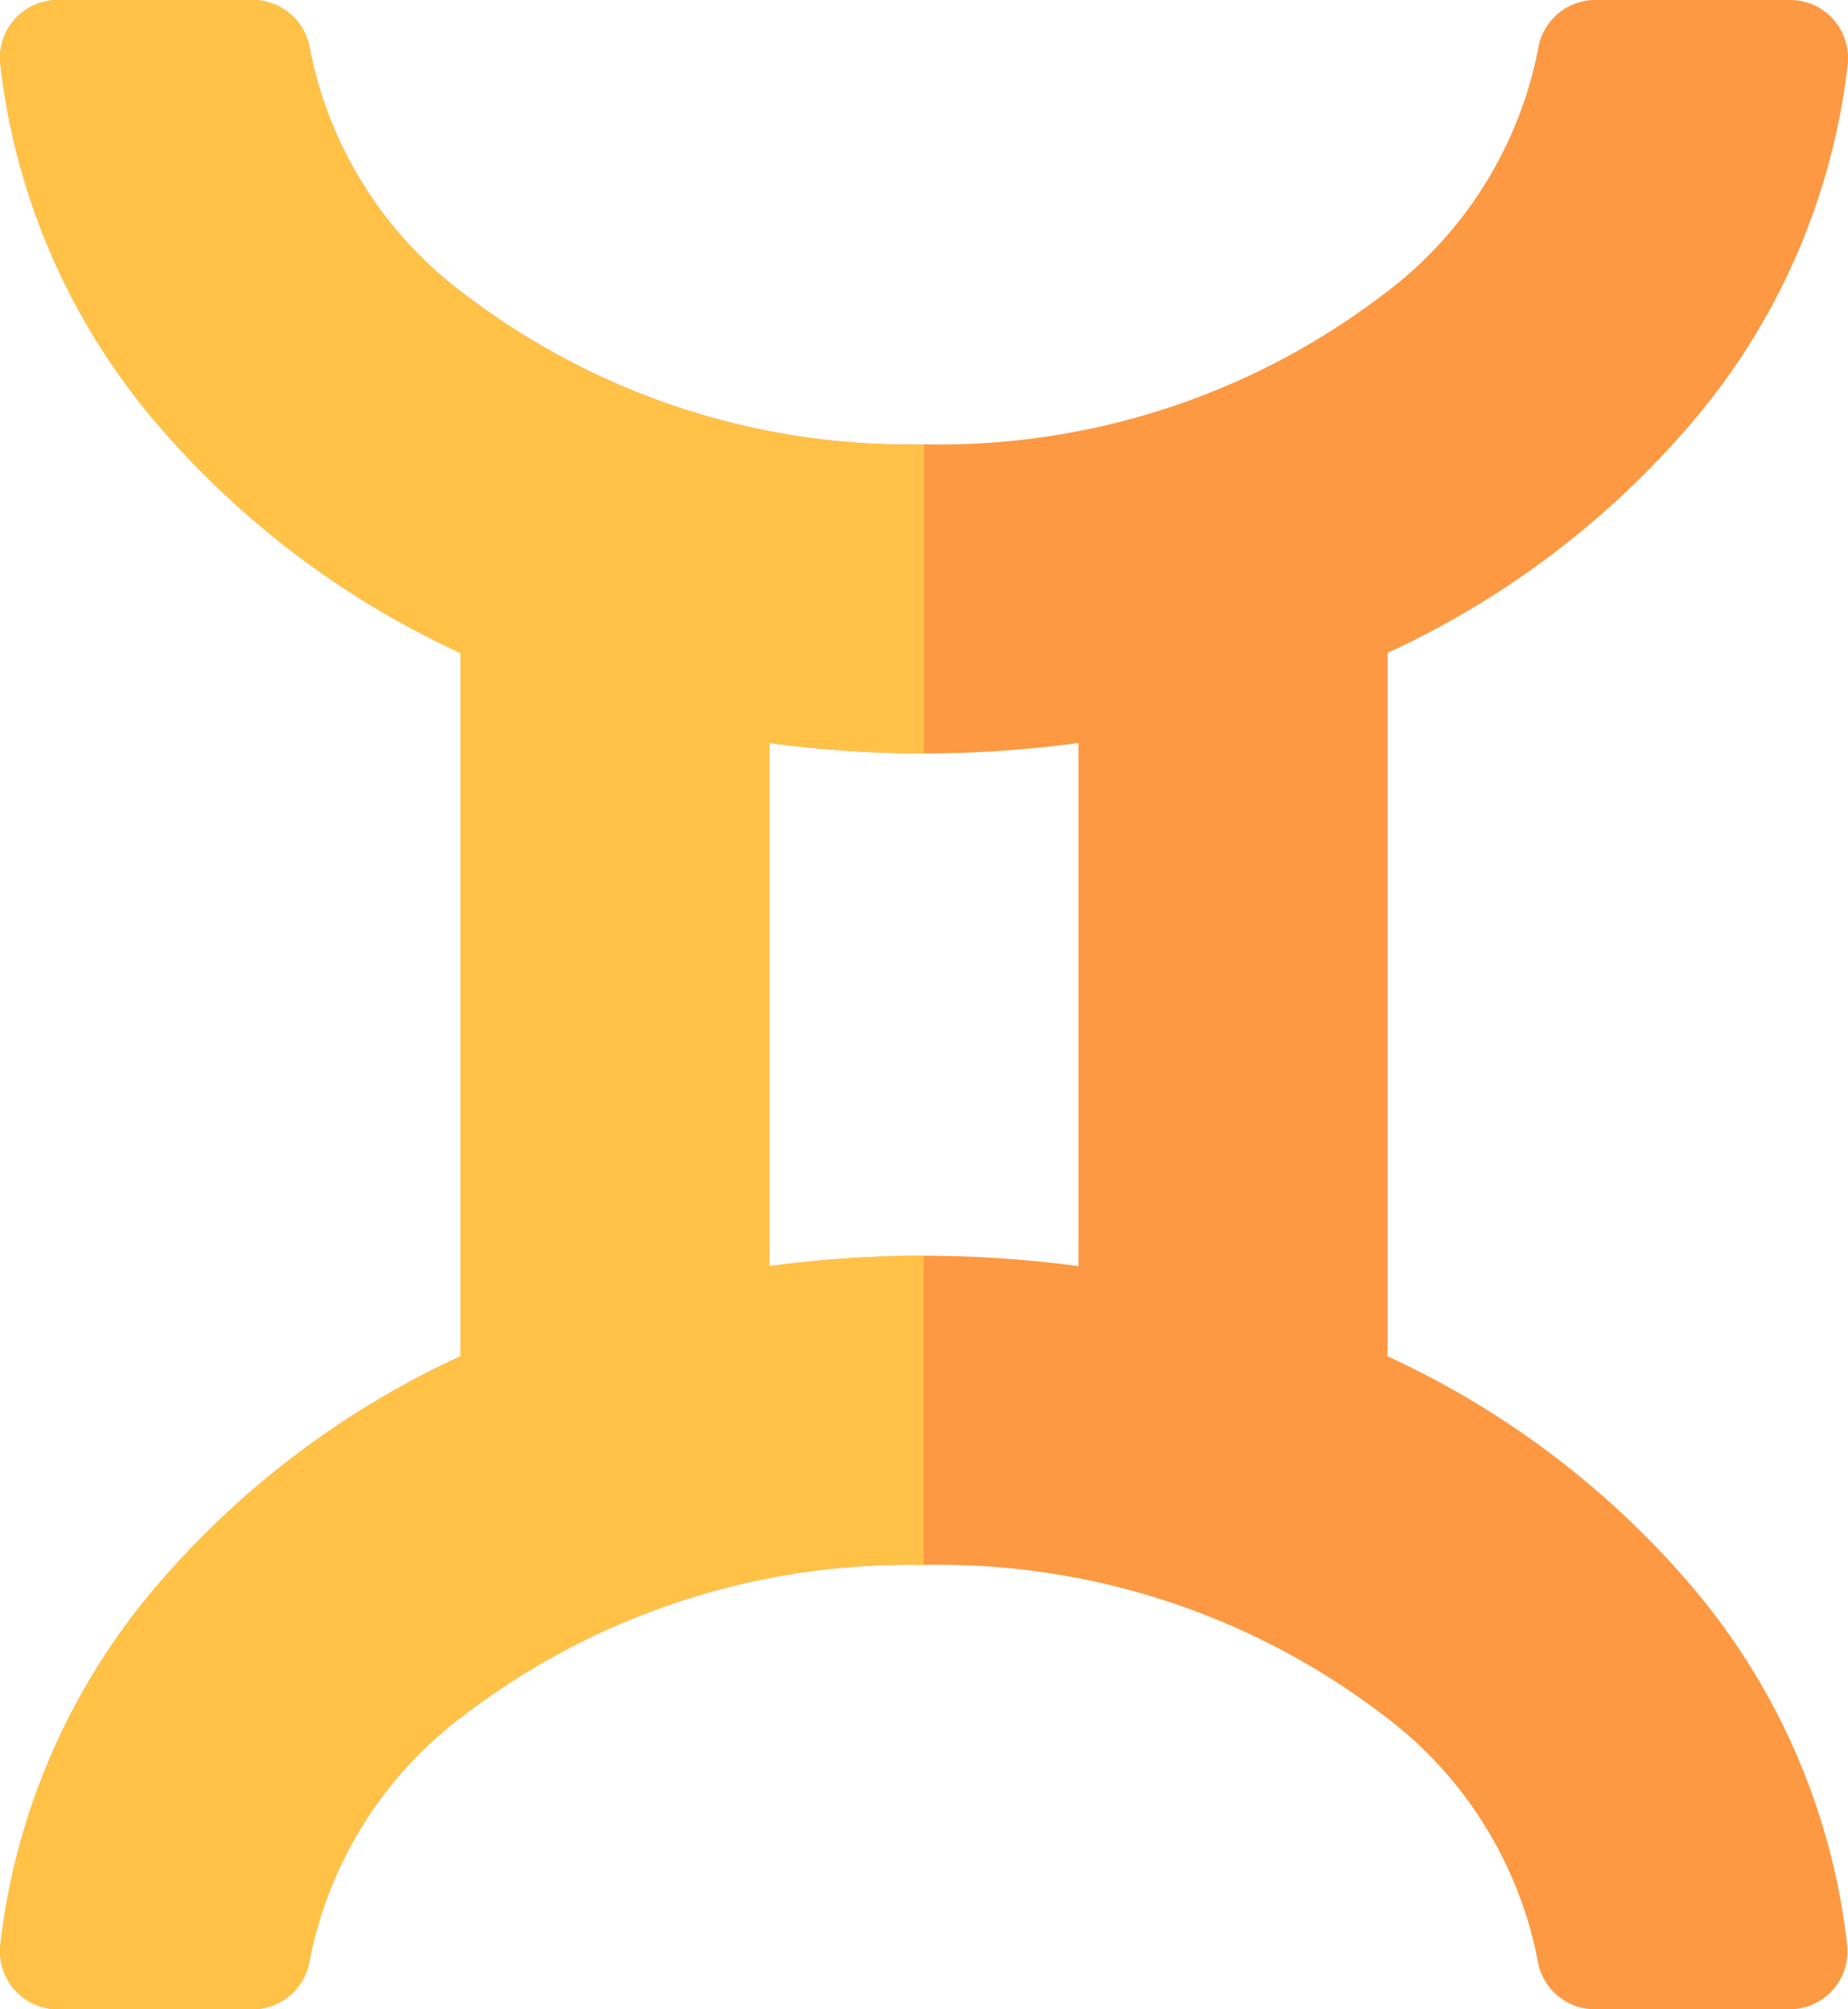 <svg xmlns="http://www.w3.org/2000/svg" width="42" height="45.649" viewBox="0 0 42 45.649"><defs><style>.a{fill:#fc9942;}.b{fill:#ffc247;}</style></defs><path class="a" d="M58.887,36.013A20.138,20.138,0,0,0,52,30.817V14.832a20.138,20.138,0,0,0,6.889-5.2,15.19,15.19,0,0,0,3.569-8.184A1.317,1.317,0,0,0,61.146,0H56.721a1.317,1.317,0,0,0-1.3,1.11,9.131,9.131,0,0,1-3.555,5.608,16.639,16.639,0,0,1-10.4,3.378,16.639,16.639,0,0,1-10.4-3.378A9.13,9.13,0,0,1,27.505,1.11,1.317,1.317,0,0,0,26.205,0H21.78a1.317,1.317,0,0,0-1.31,1.452,15.19,15.19,0,0,0,3.569,8.184,20.136,20.136,0,0,0,6.889,5.2V30.817a20.138,20.138,0,0,0-6.889,5.2A15.19,15.19,0,0,0,20.47,44.2a1.317,1.317,0,0,0,1.31,1.452H26.2a1.317,1.317,0,0,0,1.3-1.11,9.13,9.13,0,0,1,3.555-5.608,16.639,16.639,0,0,1,10.4-3.378,16.639,16.639,0,0,1,10.4,3.378,9.13,9.13,0,0,1,3.555,5.608,1.317,1.317,0,0,0,1.3,1.11h4.425a1.317,1.317,0,0,0,1.31-1.452A15.189,15.189,0,0,0,58.887,36.013ZM44.975,16.881V28.768a26.207,26.207,0,0,0-7.023,0V16.881A26.214,26.214,0,0,0,44.975,16.881Z" transform="translate(-20.463 0)"/><path class="b" d="M37.952,28.768V16.881a26.091,26.091,0,0,0,3.511.236V10.1a16.639,16.639,0,0,1-10.4-3.378A9.13,9.13,0,0,1,27.505,1.11,1.317,1.317,0,0,0,26.205,0H21.78a1.317,1.317,0,0,0-1.31,1.452,15.19,15.19,0,0,0,3.569,8.184,20.136,20.136,0,0,0,6.889,5.2V30.817a20.138,20.138,0,0,0-6.889,5.2A15.19,15.19,0,0,0,20.47,44.2a1.317,1.317,0,0,0,1.31,1.452H26.2a1.317,1.317,0,0,0,1.3-1.11,9.13,9.13,0,0,1,3.555-5.608,16.639,16.639,0,0,1,10.4-3.378V28.532A26.049,26.049,0,0,0,37.952,28.768Z" transform="translate(-20.463 0)"/></svg>